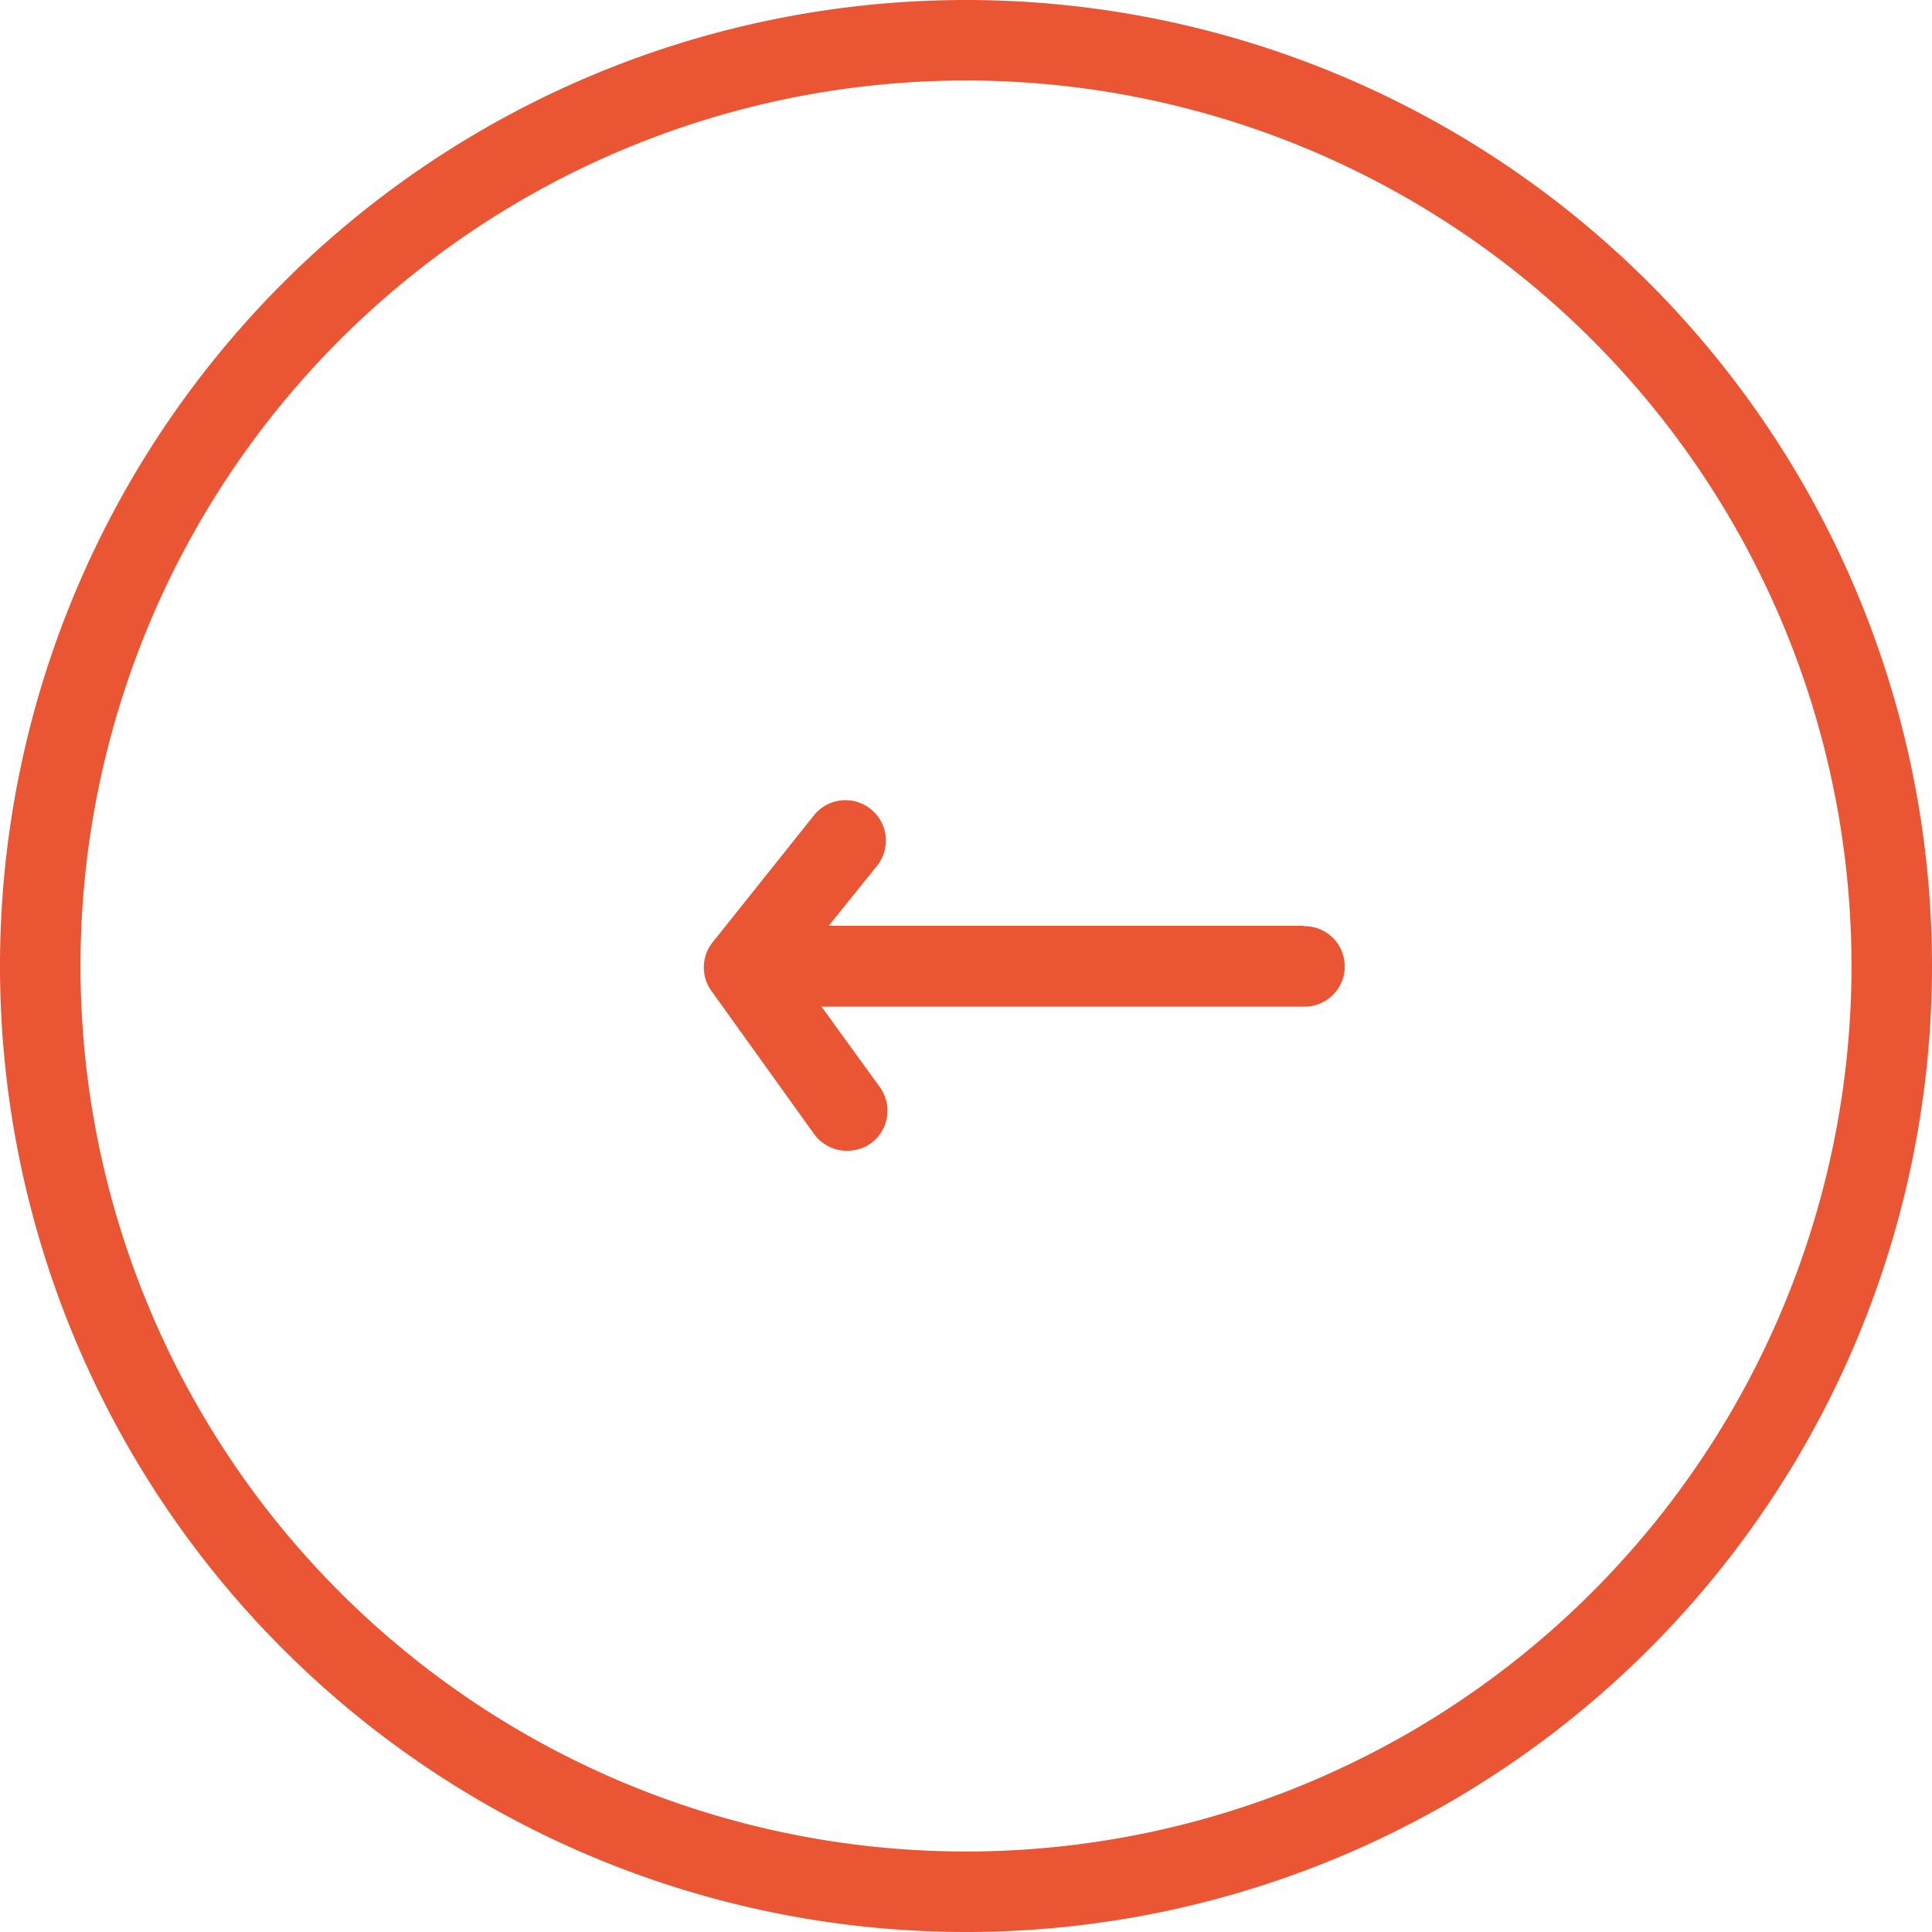 <svg xmlns="http://www.w3.org/2000/svg" viewBox="0 0 48 48"><defs><style>.cls-1{fill:none;}.cls-2{fill:#ea5533;}</style></defs><g id="レイヤー_2" data-name="レイヤー 2"><g id="レイヤー_1-2" data-name="レイヤー 1"><g id="パス_2238" data-name="パス 2238"><path class="cls-1" d="M24,48A24,24,0,1,1,48,24,24,24,0,0,1,24,48Z"/><path class="cls-2" d="M24,46A22,22,0,0,0,46,24,22,22,0,0,0,24,2,22,22,0,0,0,2,24,22,22,0,0,0,24,46m0,2A24,24,0,1,1,48,24,24,24,0,0,1,24,48Z"/></g><path class="cls-2" d="M32.36,23H20.59l1.2-1.49a1,1,0,0,0-.16-1.41,1,1,0,0,0-1.41.16l-2.53,3.17a1,1,0,0,0,0,1.21l2.54,3.54a1,1,0,0,0,.82.41,1,1,0,0,0,.58-.18,1,1,0,0,0,.23-1.4l-1.45-2h12a1,1,0,0,0,0-2Z"/></g></g></svg>